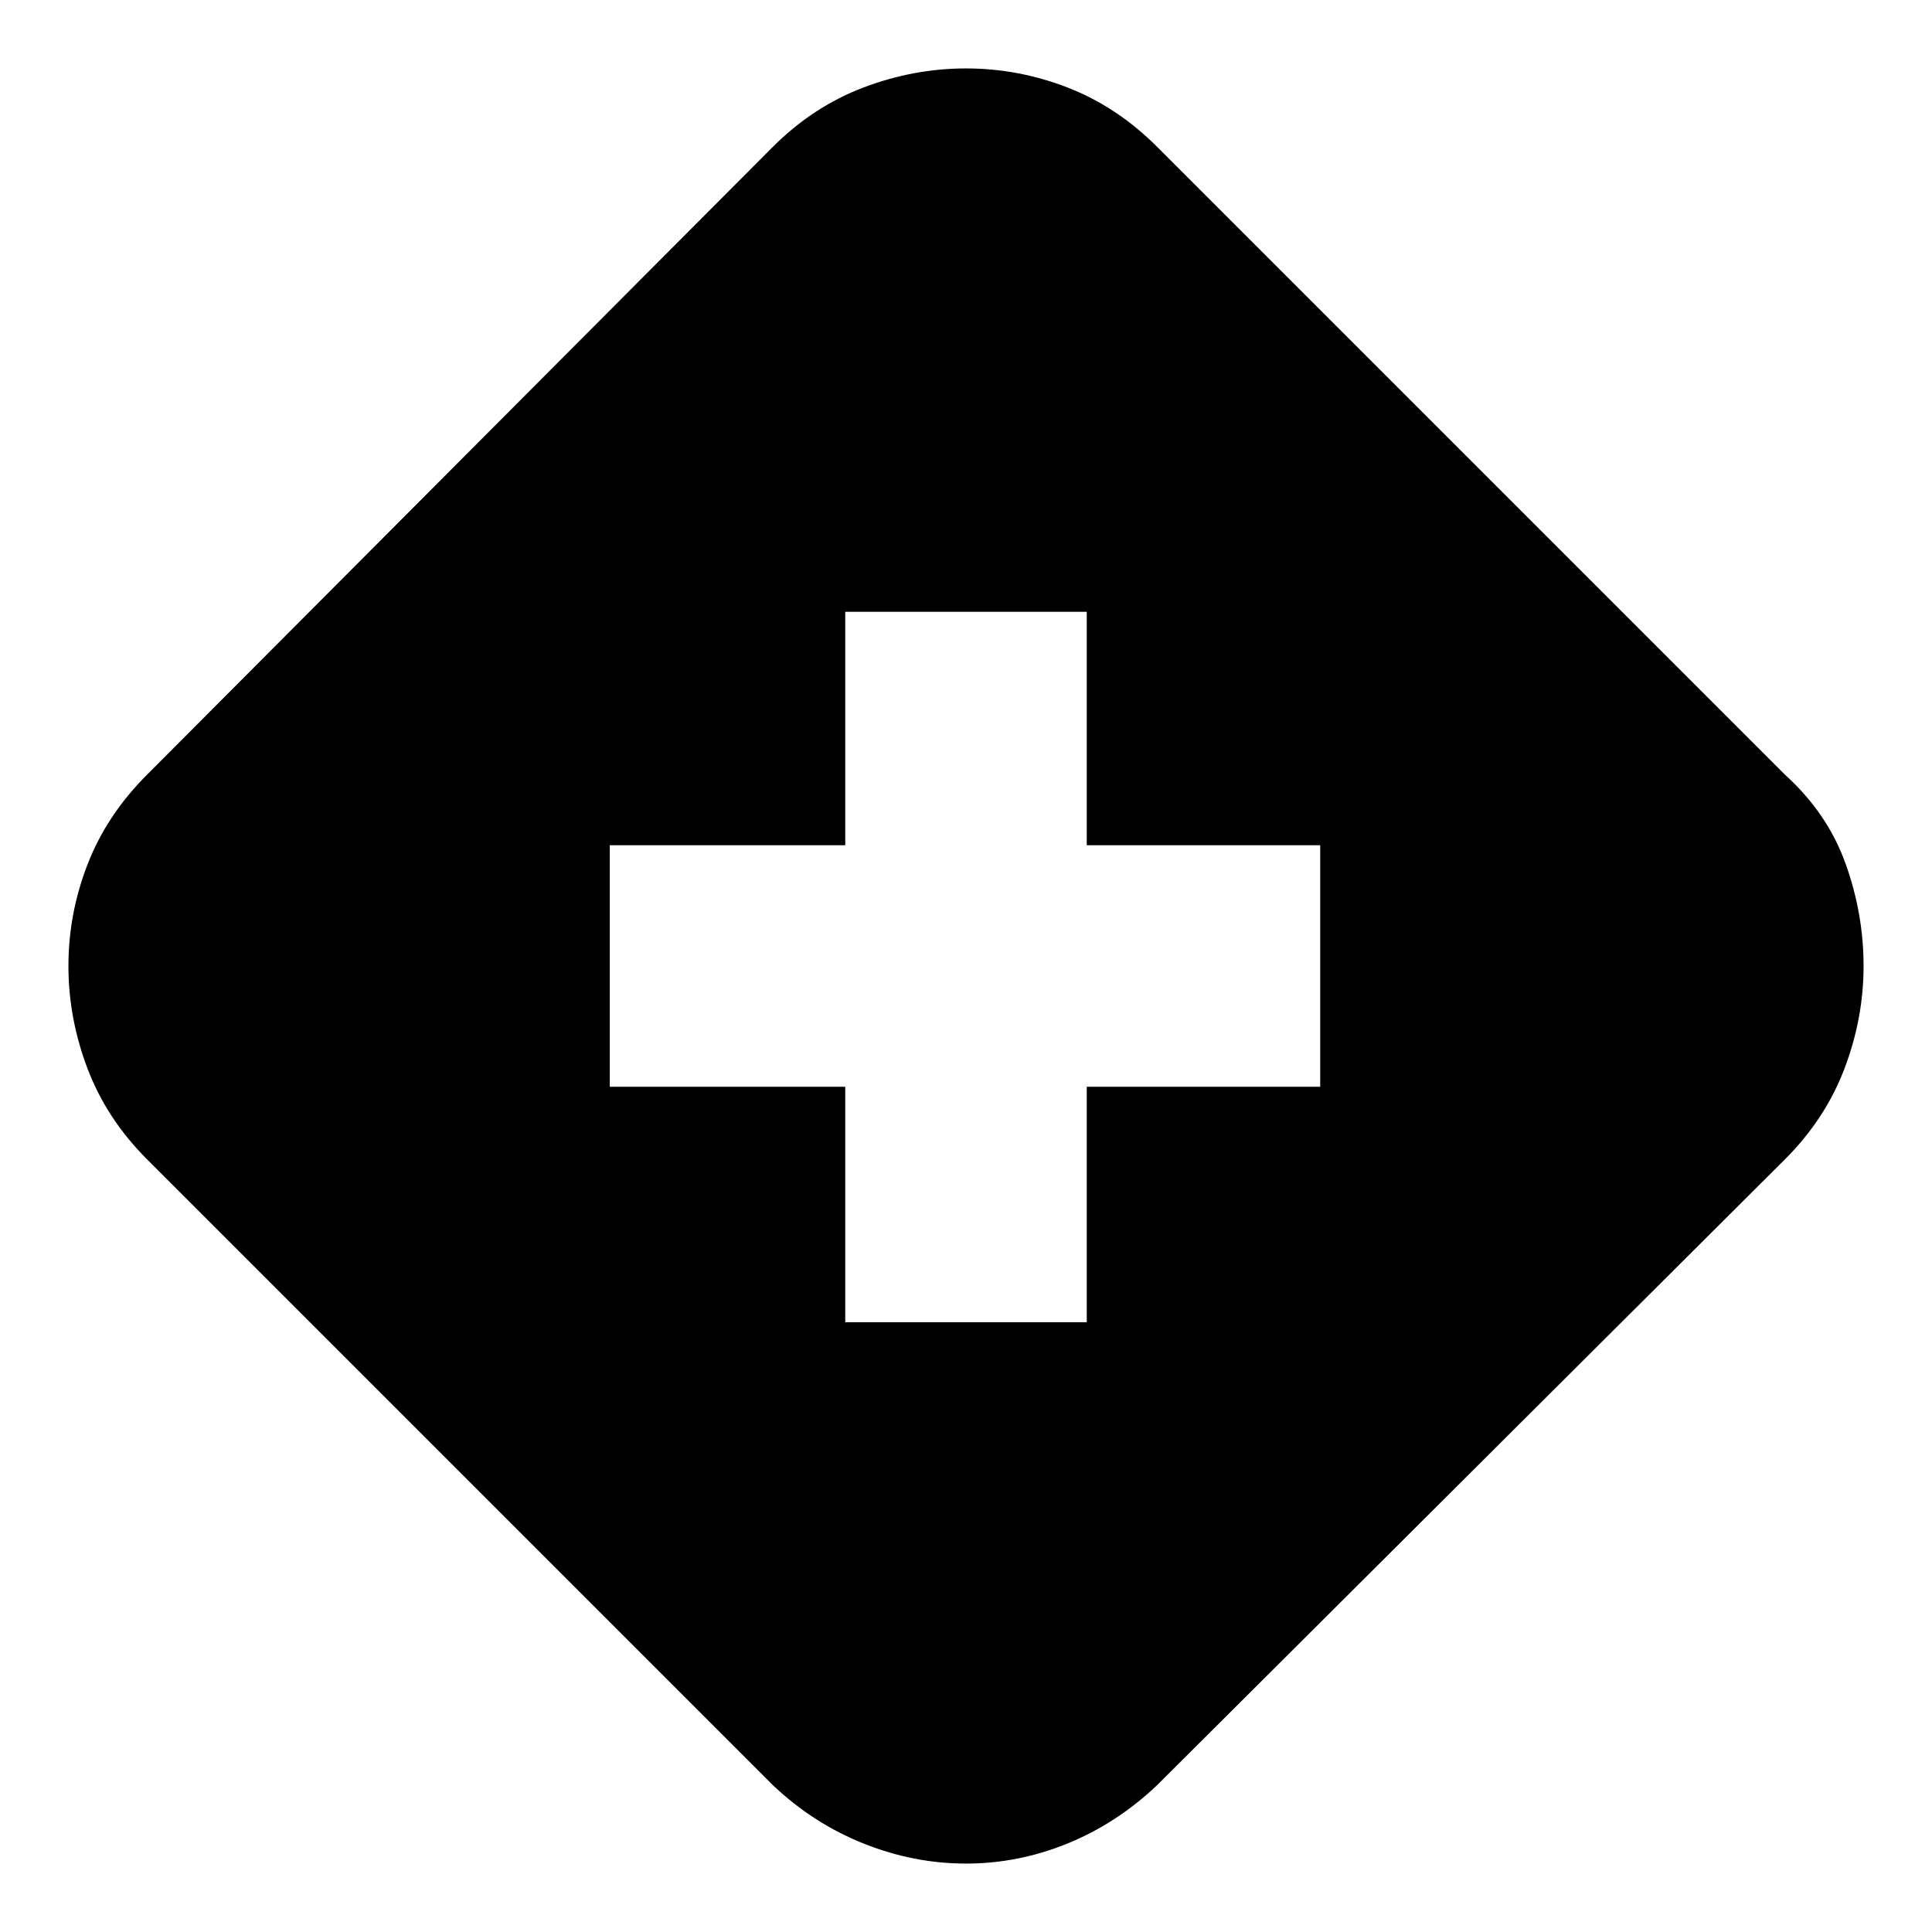 <svg xmlns="http://www.w3.org/2000/svg" height="24" viewBox="0 -960 960 960" width="24"><path d="M420-303h120v-117h116v-120H540v-116H420v116H303v120h117v117Zm60 269q-26 0-51-10t-45-29L73-384q-20-20-29.5-45T34-480q0-26 9.5-50.5T73-575l311-312q20-20 45-29.5t51-9.5q26 0 50.5 9.5T575-887l312 312q21 19 30 44t9 51q0 26-9.5 51T887-384L575-73q-20 19-44.5 29T480-34Z"/></svg>
